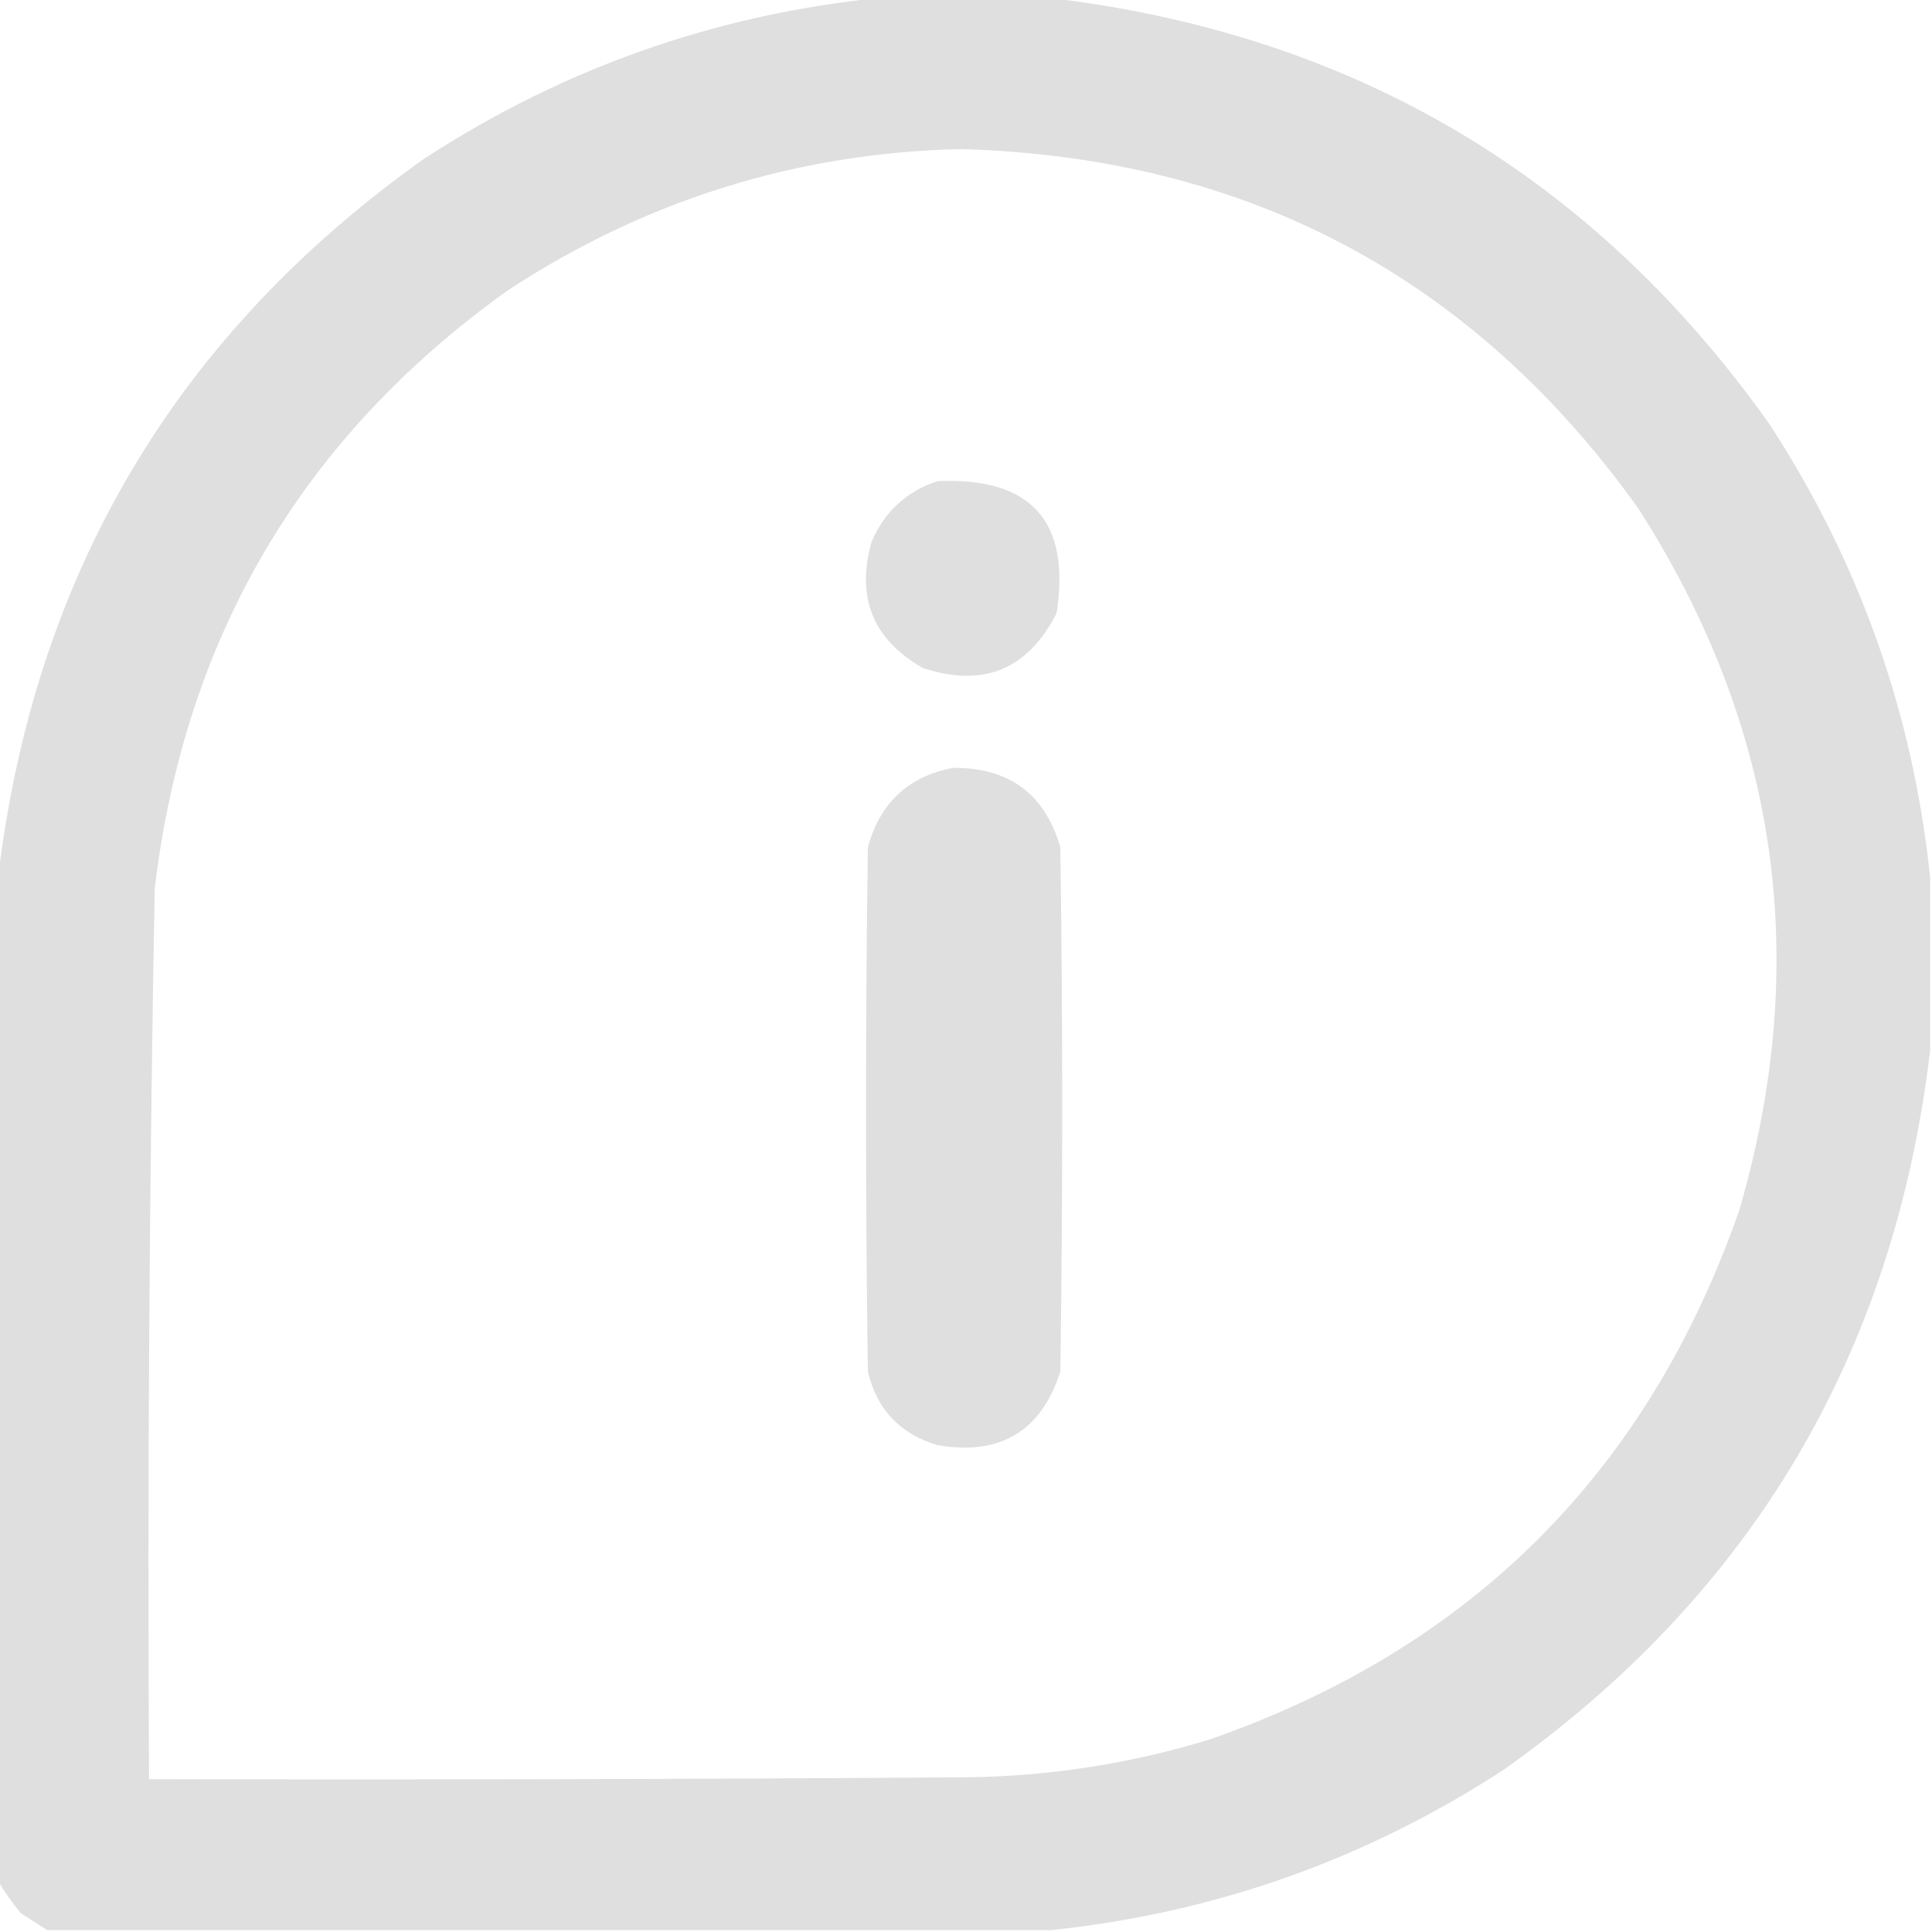 <?xml version="1.0" encoding="UTF-8"?>
<!DOCTYPE svg PUBLIC "-//W3C//DTD SVG 1.1//EN" "http://www.w3.org/Graphics/SVG/1.1/DTD/svg11.dtd">
<svg xmlns="http://www.w3.org/2000/svg" version="1.1" width="512px" height="512px" style="shape-rendering:geometricPrecision; text-rendering:geometricPrecision; image-rendering:optimizeQuality; fill-rule:evenodd; clip-rule:evenodd" xmlns:xlink="http://www.w3.org/1999/xlink">
<g><path style="opacity:1" fill="#dedfde" d="M 232.5,-0.5 C 247.833,-0.5 263.167,-0.5 278.5,-0.5C 358.893,9.098 422.393,46.765 469,112.5C 492.821,149.131 506.987,189.131 511.5,232.5C 511.5,247.833 511.5,263.167 511.5,278.5C 501.902,358.893 464.235,422.393 398.5,469C 361.869,492.821 321.869,506.987 278.5,511.5C 189.833,511.5 101.167,511.5 12.5,511.5C 10.231,510.024 7.898,508.524 5.5,507C 3.248,504.264 1.248,501.431 -0.5,498.5C -0.5,409.833 -0.5,321.167 -0.5,232.5C 9.098,152.108 46.764,88.608 112.5,42C 149.131,18.179 189.131,4.013 232.5,-0.5 Z M 254.5,39.5 C 330.3,41.643 390.133,73.309 434,134.5C 471.186,192.295 480.186,254.295 461,320.5C 436.833,390 390,436.833 320.5,461C 299.641,467.365 278.307,470.699 256.5,471C 184.167,471.5 111.834,471.667 39.5,471.5C 39.062,392.822 39.562,314.155 41,235.5C 48.956,168.724 80.123,115.891 134.5,77C 170.975,53.051 210.975,40.551 254.5,39.5 Z"/></g>
<g><path style="opacity:1" fill="#dedfde" d="M 248.5,127.5 C 273.288,126.45 283.788,138.117 280,162.5C 272.38,177.488 260.547,182.321 244.5,177C 231.3,169.423 226.8,158.256 231,143.5C 234.503,135.492 240.336,130.159 248.5,127.5 Z"/></g>
<g><path style="opacity:1" fill="#dedfde" d="M 252.5,203.5 C 267.354,203.335 276.854,210.335 281,224.5C 281.667,270.833 281.667,317.167 281,363.5C 275.917,379.301 265.084,385.801 248.5,383C 238.557,380.058 232.391,373.558 230,363.5C 229.333,317.167 229.333,270.833 230,224.5C 233.231,212.764 240.731,205.764 252.5,203.5 Z"/></g>
</svg>
